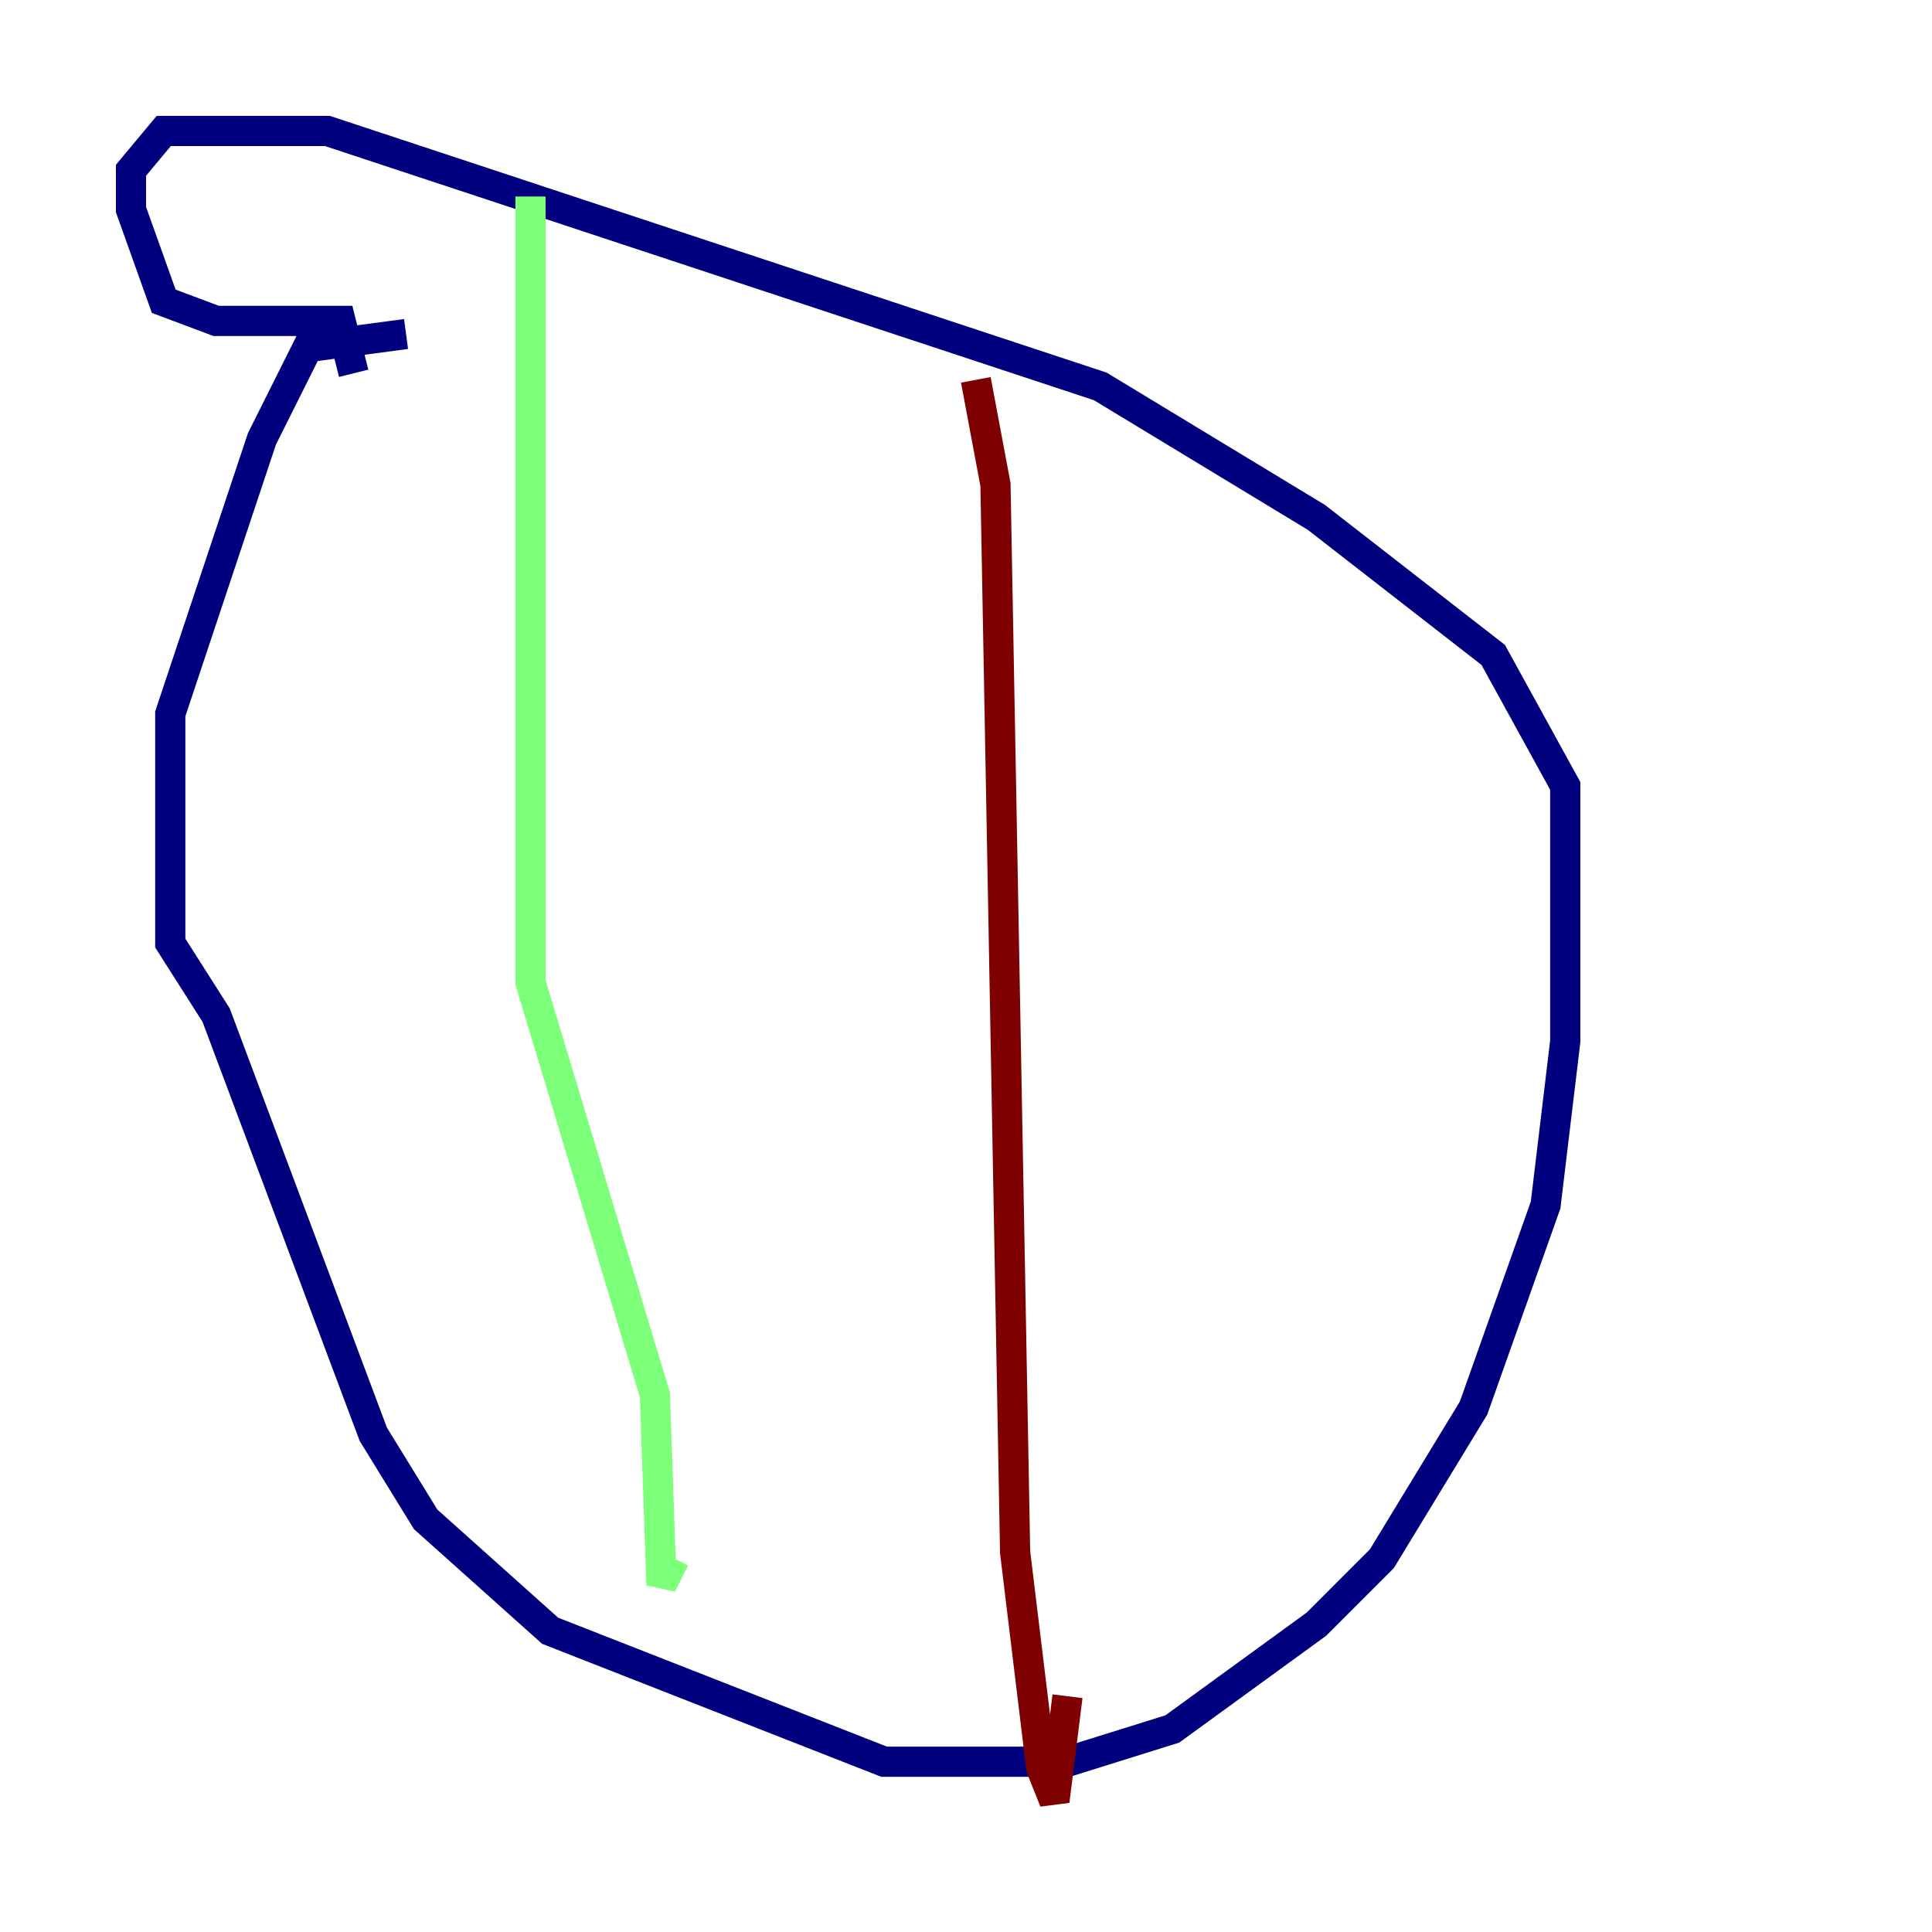 <?xml version="1.0" encoding="utf-8" ?>
<svg baseProfile="tiny" height="128" version="1.2" viewBox="0,0,128,128" width="128" xmlns="http://www.w3.org/2000/svg" xmlns:ev="http://www.w3.org/2001/xml-events" xmlns:xlink="http://www.w3.org/1999/xlink"><defs /><polyline fill="none" points="26.902,22.129 20.393,22.997 17.356,29.071 11.281,47.295 11.281,62.481 14.319,67.254 24.732,95.024 28.203,100.664 36.447,108.041 58.576,116.719 70.725,116.719 77.668,114.549 87.214,107.607 91.552,103.268 97.627,93.288 102.4,79.837 103.702,68.99 103.702,52.068 98.929,43.39 87.214,34.278 72.895,25.6 21.695,8.678 10.848,8.678 8.678,11.281 8.678,13.885 10.848,19.959 14.319,21.261 22.563,21.261 23.43,24.732" stroke="#00007f" stroke-width="2" /><polyline fill="none" points="35.146,13.017 35.146,65.085 43.39,92.42 43.824,105.003 44.691,103.268" stroke="#7cff79" stroke-width="2" /><polyline fill="none" points="64.651,25.166 65.953,32.108 67.254,102.834 68.99,117.153 69.858,119.322 70.725,112.38" stroke="#7f0000" stroke-width="2" /></svg>